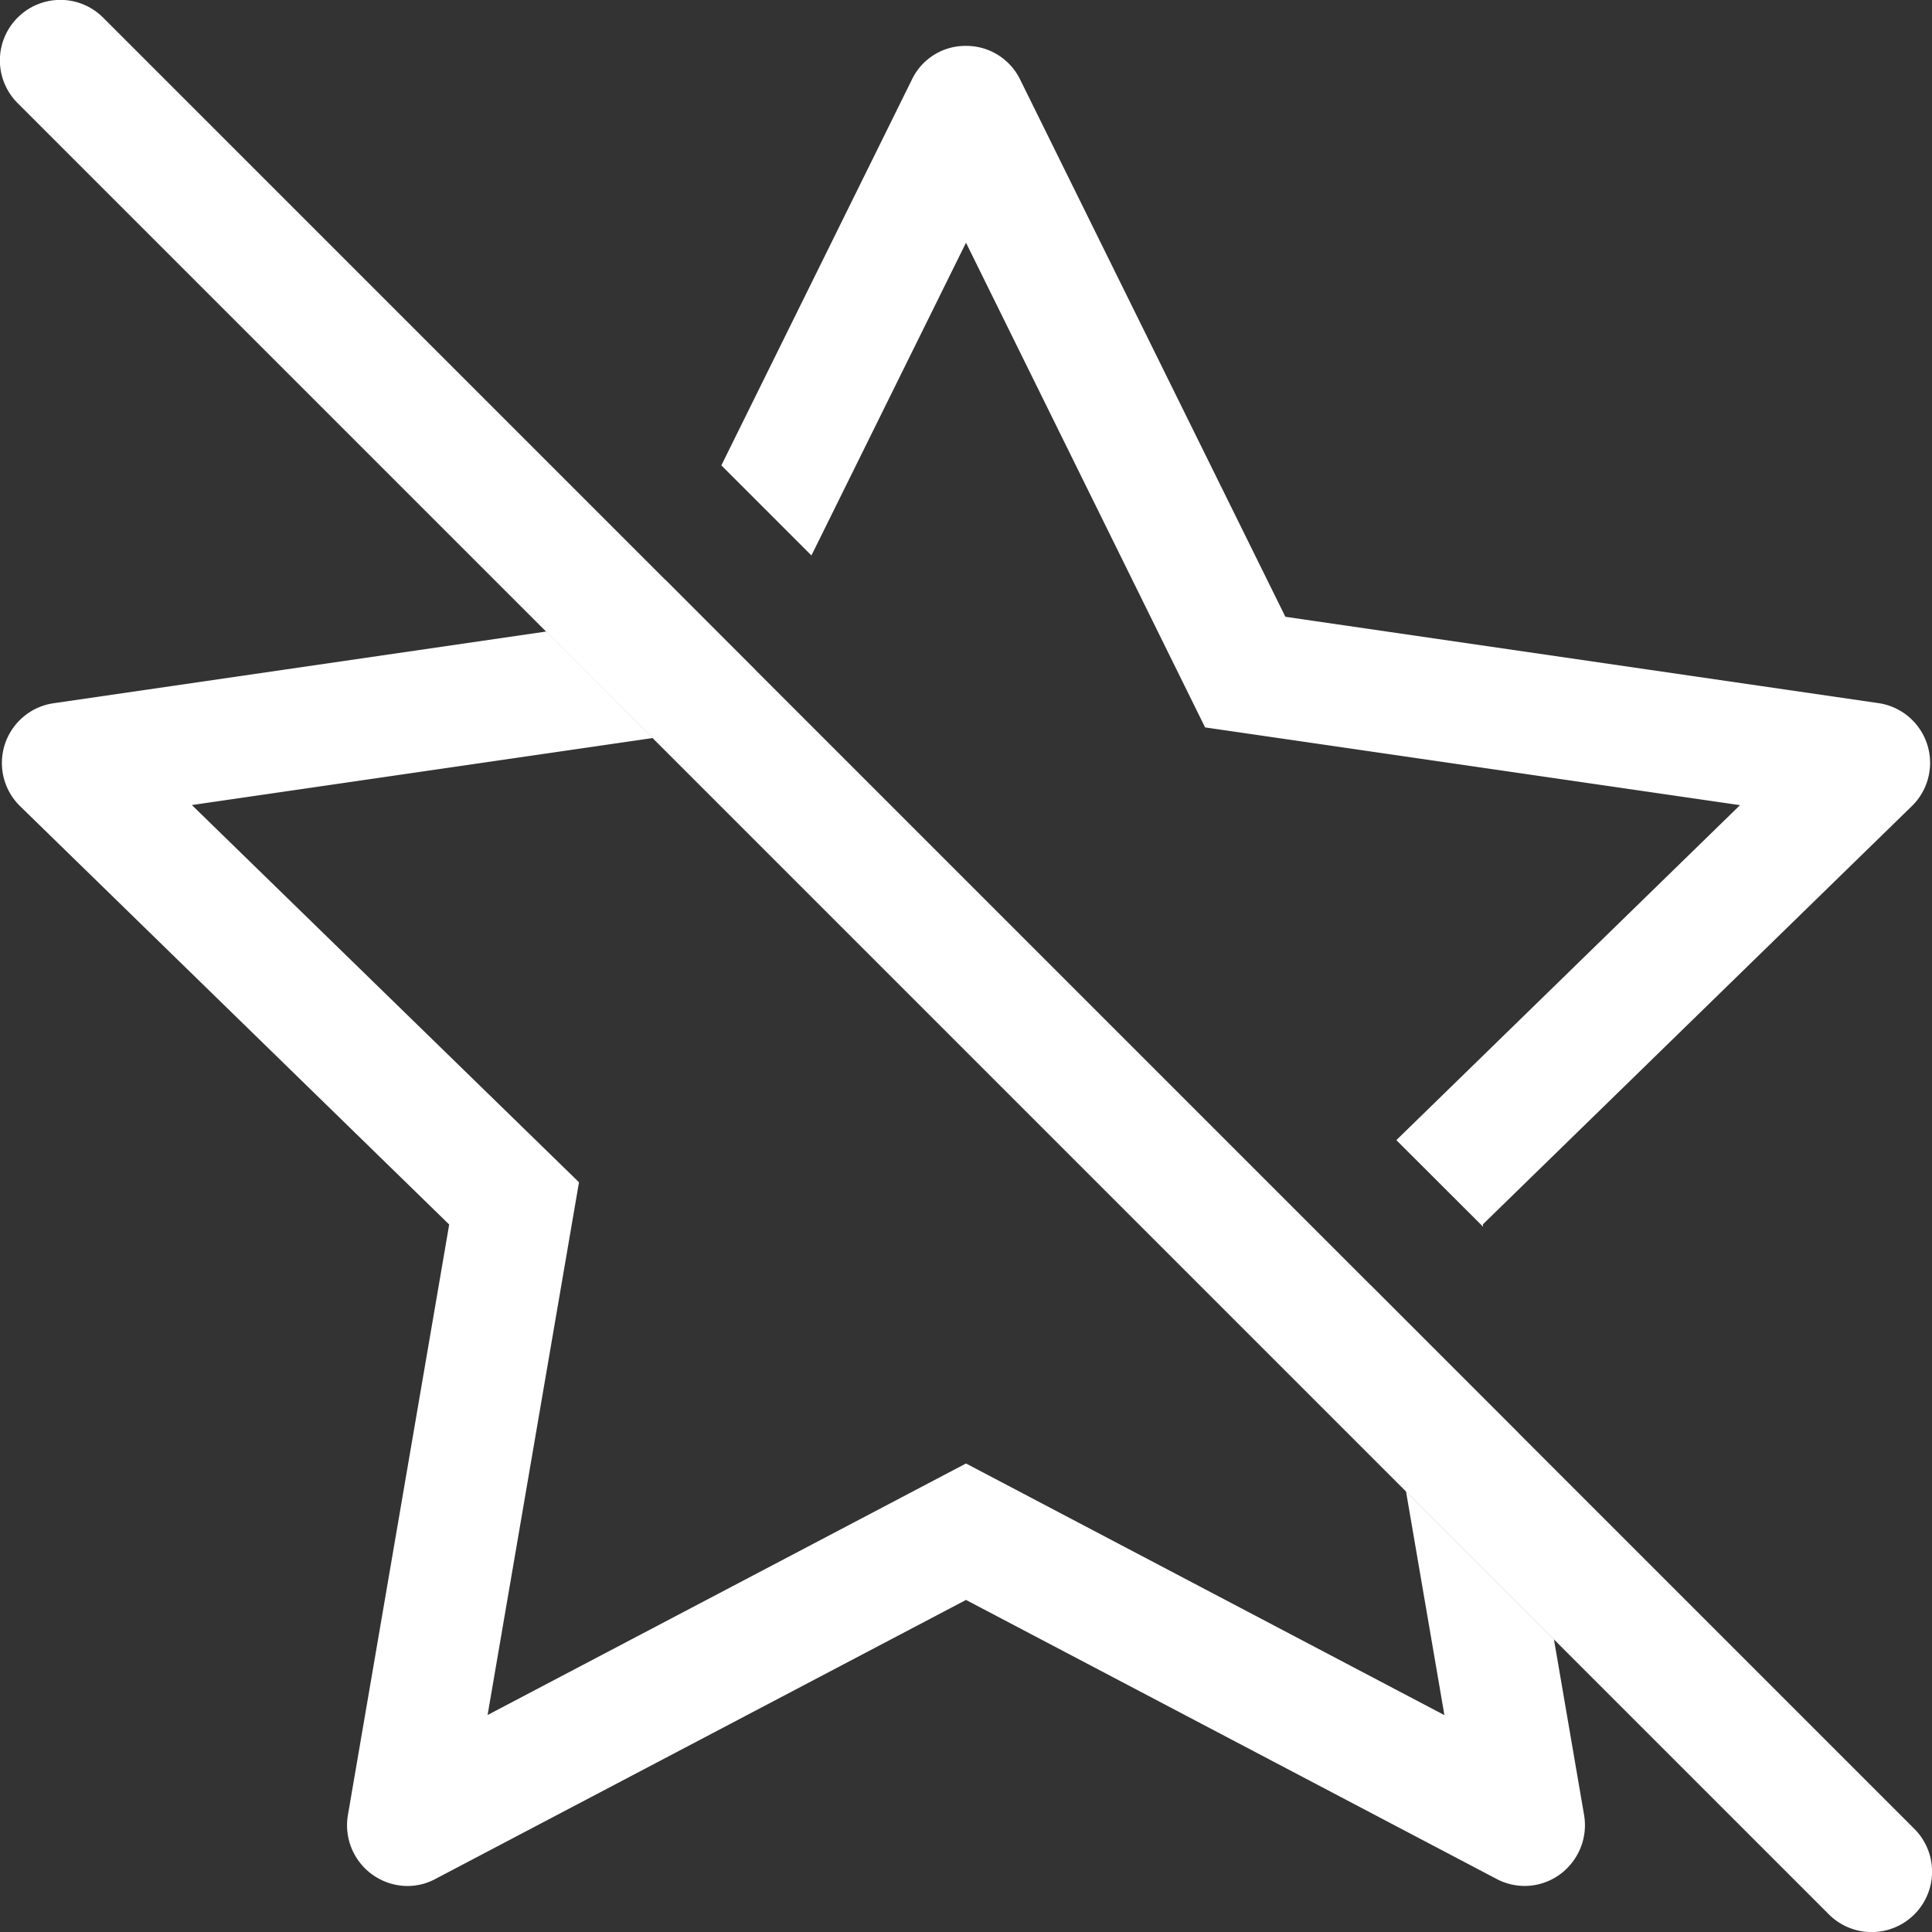 <svg xmlns="http://www.w3.org/2000/svg" fill="none" viewBox="0 0 16 16">
  <rect x="0" y="0" width="16" height="16" fill="#333333" stroke="none"/>
  <g clip-path="url(#clip0_4596_8076)">
    <path fill="#fff" d="M4.524 5.23l-4.081.594a.5.5 0 00-.277.852l3.554 3.465-.839 4.892a.503.503 0 00.493.586c.081 0 .161-.02.233-.059L8 13.25l4.393 2.31a.495.495 0 00.614-.12.502.502 0 00.112-.407l-.25-1.457-1.225-1.225.318 1.853L8 12.12l-3.962 2.083.757-4.412-3.206-3.124 3.817-.555-.882-.882zM11.497 11.497l1.226 1.225-.147-.853-1.225-1.225.146.853zM6.254 5.547l-.234.473-.88-.88.215-.03.153-.31.746.747zM11.564 9.442l2.846-2.774-4.43-.644L8 2.01 6.72 4.6l-.746-.746L7.552.659A.491.491 0 017.998.38a.496.496 0 01.45.278l2.197 4.45 4.912.715a.5.5 0 01.277.852l-3.554 3.465.003.02-.72-.719z"/>
    <path fill="#fff" d="M.146.146a.5.5 0 01.708 0l15 15a.5.5 0 01-.708.708l-15-15a.5.5 0 010-.708z"/>
  </g>
  <defs>
    <clipPath id="clip0_4596_8076">
      <path fill="#fff" d="M0 0h16v16H0z"/>
    </clipPath>
  </defs>
</svg>
